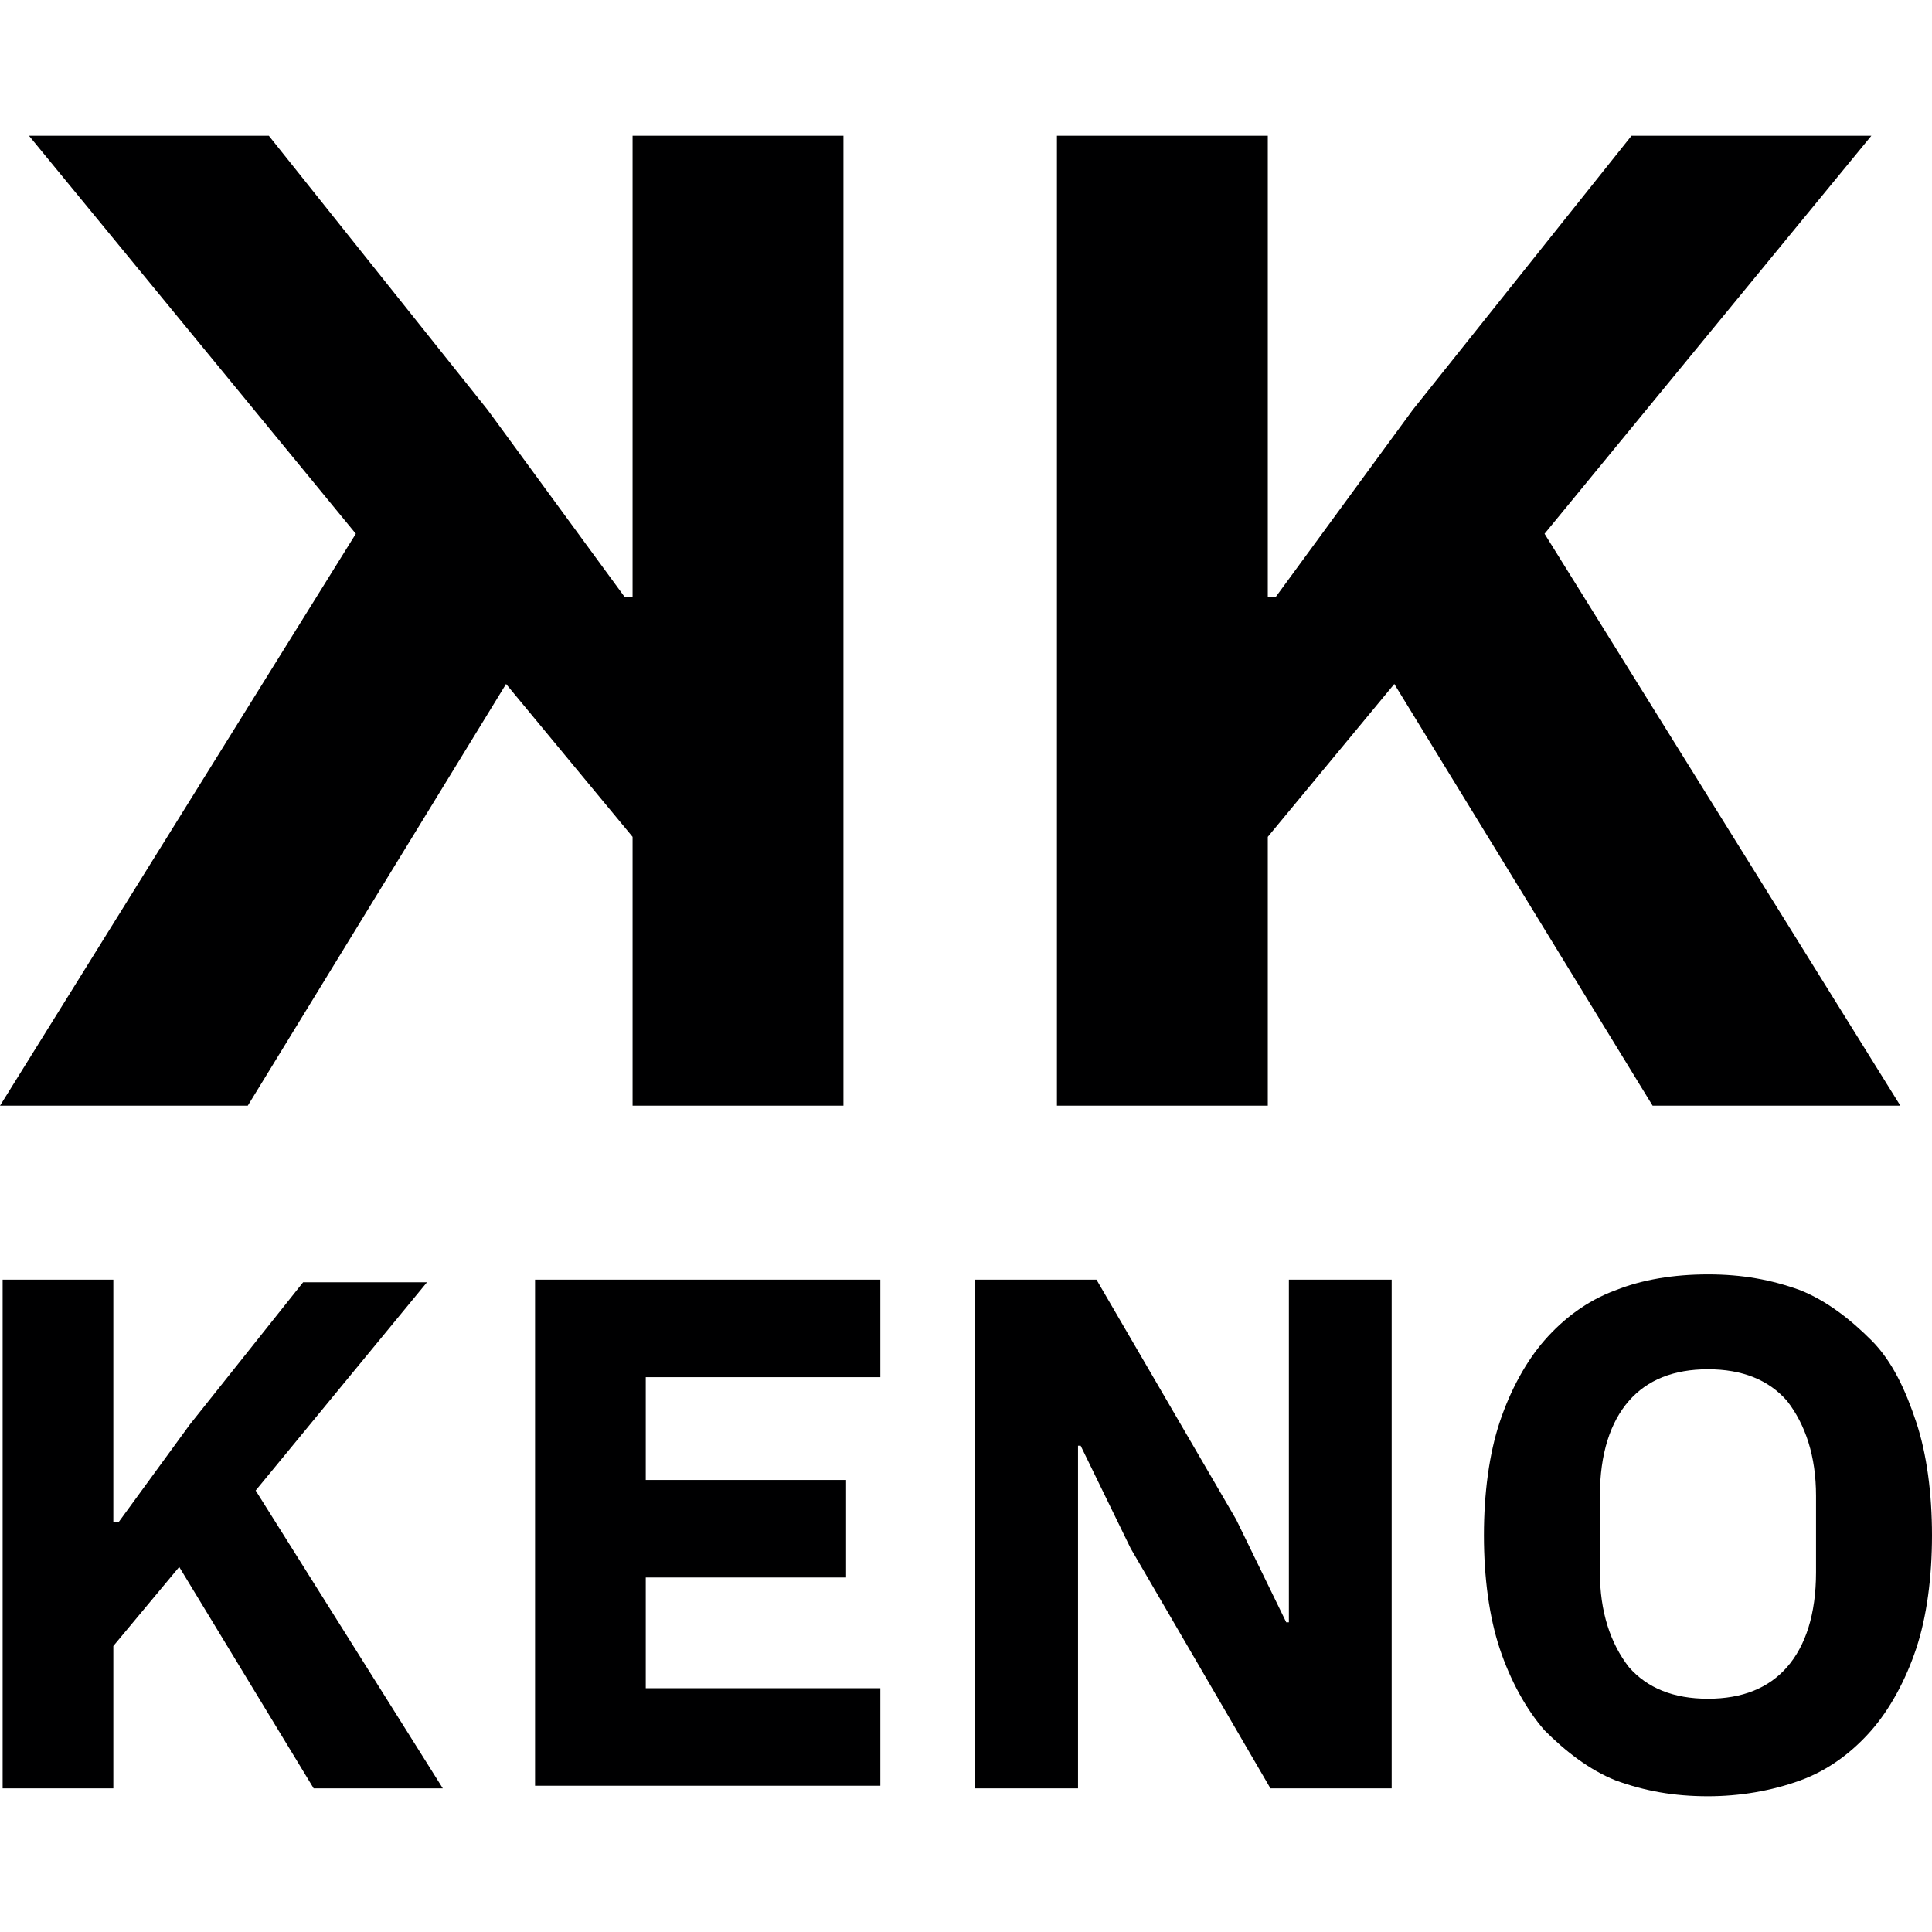 <svg preserveAspectRatio="xMidYMid meet" data-bbox="65.7 67.9 73.3 63" viewBox="65.7 67.9 73.3 63" height="200" width="200" xmlns="http://www.w3.org/2000/svg" data-type="color" role="presentation" aria-hidden="true" aria-label=""><defs><style>#comp-kkqs53a8 svg [data-color="1"] {fill: #757575;}</style></defs>
    <g>
        <path d="M118.6 88.7l-4.8 5.8v10.2h-8V67.9h8v17.5h.3l5.2-7.1 8.3-10.4h9.1L124.3 83l13.5 21.7h-9.4l-9.8-16z" fill="#000001" data-color="1"></path>
        <path d="M75.1 104.7h-9.4L79.2 83 66.8 67.9h9.1l8.3 10.4 5.2 7.1h.3V67.9h8v36.8h-8V94.5l-4.8-5.8-9.8 16z" fill="#000001" data-color="1"></path>
        <path d="M72.5 122.2l-2.5 3v5.4h-4.2v-19.3H70v9.2h.2l2.7-3.7 4.3-5.4h4.7l-6.5 7.9 7.1 11.3h-4.9l-5.1-8.4z" fill="#000001" data-color="1"></path>
        <path d="M86 130.6v-19.3h13.1v3.7h-8.9v3.9h7.6v3.7h-7.6v4.2h8.9v3.7H86z" fill="#000001" data-color="1"></path>
        <path d="M108.6 121.5l-1.9-3.9h-.1v13h-3.9v-19.3h4.6l5.3 9.1 1.9 3.9h.1v-13h3.9v19.3h-4.6l-5.3-9.1z" fill="#000001" data-color="1"></path>
        <path d="M130.5 130.9c-1.3 0-2.4-.2-3.5-.6-1-.4-1.9-1.1-2.7-1.9-.7-.8-1.3-1.9-1.7-3.1-.4-1.2-.6-2.7-.6-4.3 0-1.6.2-3.1.6-4.3.4-1.2 1-2.3 1.7-3.1.7-.8 1.6-1.5 2.7-1.9 1-.4 2.2-.6 3.5-.6 1.3 0 2.4.2 3.5.6 1 .4 1.9 1.1 2.7 1.9s1.3 1.9 1.7 3.1c.4 1.2.6 2.7.6 4.3 0 1.6-.2 3.1-.6 4.3-.4 1.2-1 2.3-1.7 3.1-.7.8-1.6 1.5-2.7 1.9-1.1.4-2.3.6-3.5.6zm0-3.7c1.3 0 2.3-.4 3-1.2s1.1-2 1.1-3.6v-2.9c0-1.5-.4-2.7-1.1-3.6-.7-.8-1.7-1.2-3-1.2s-2.3.4-3 1.2c-.7.8-1.1 2-1.1 3.6v2.9c0 1.5.4 2.7 1.1 3.6.7.8 1.7 1.2 3 1.2z" fill="#000001" data-color="1"></path>
    </g>
</svg>